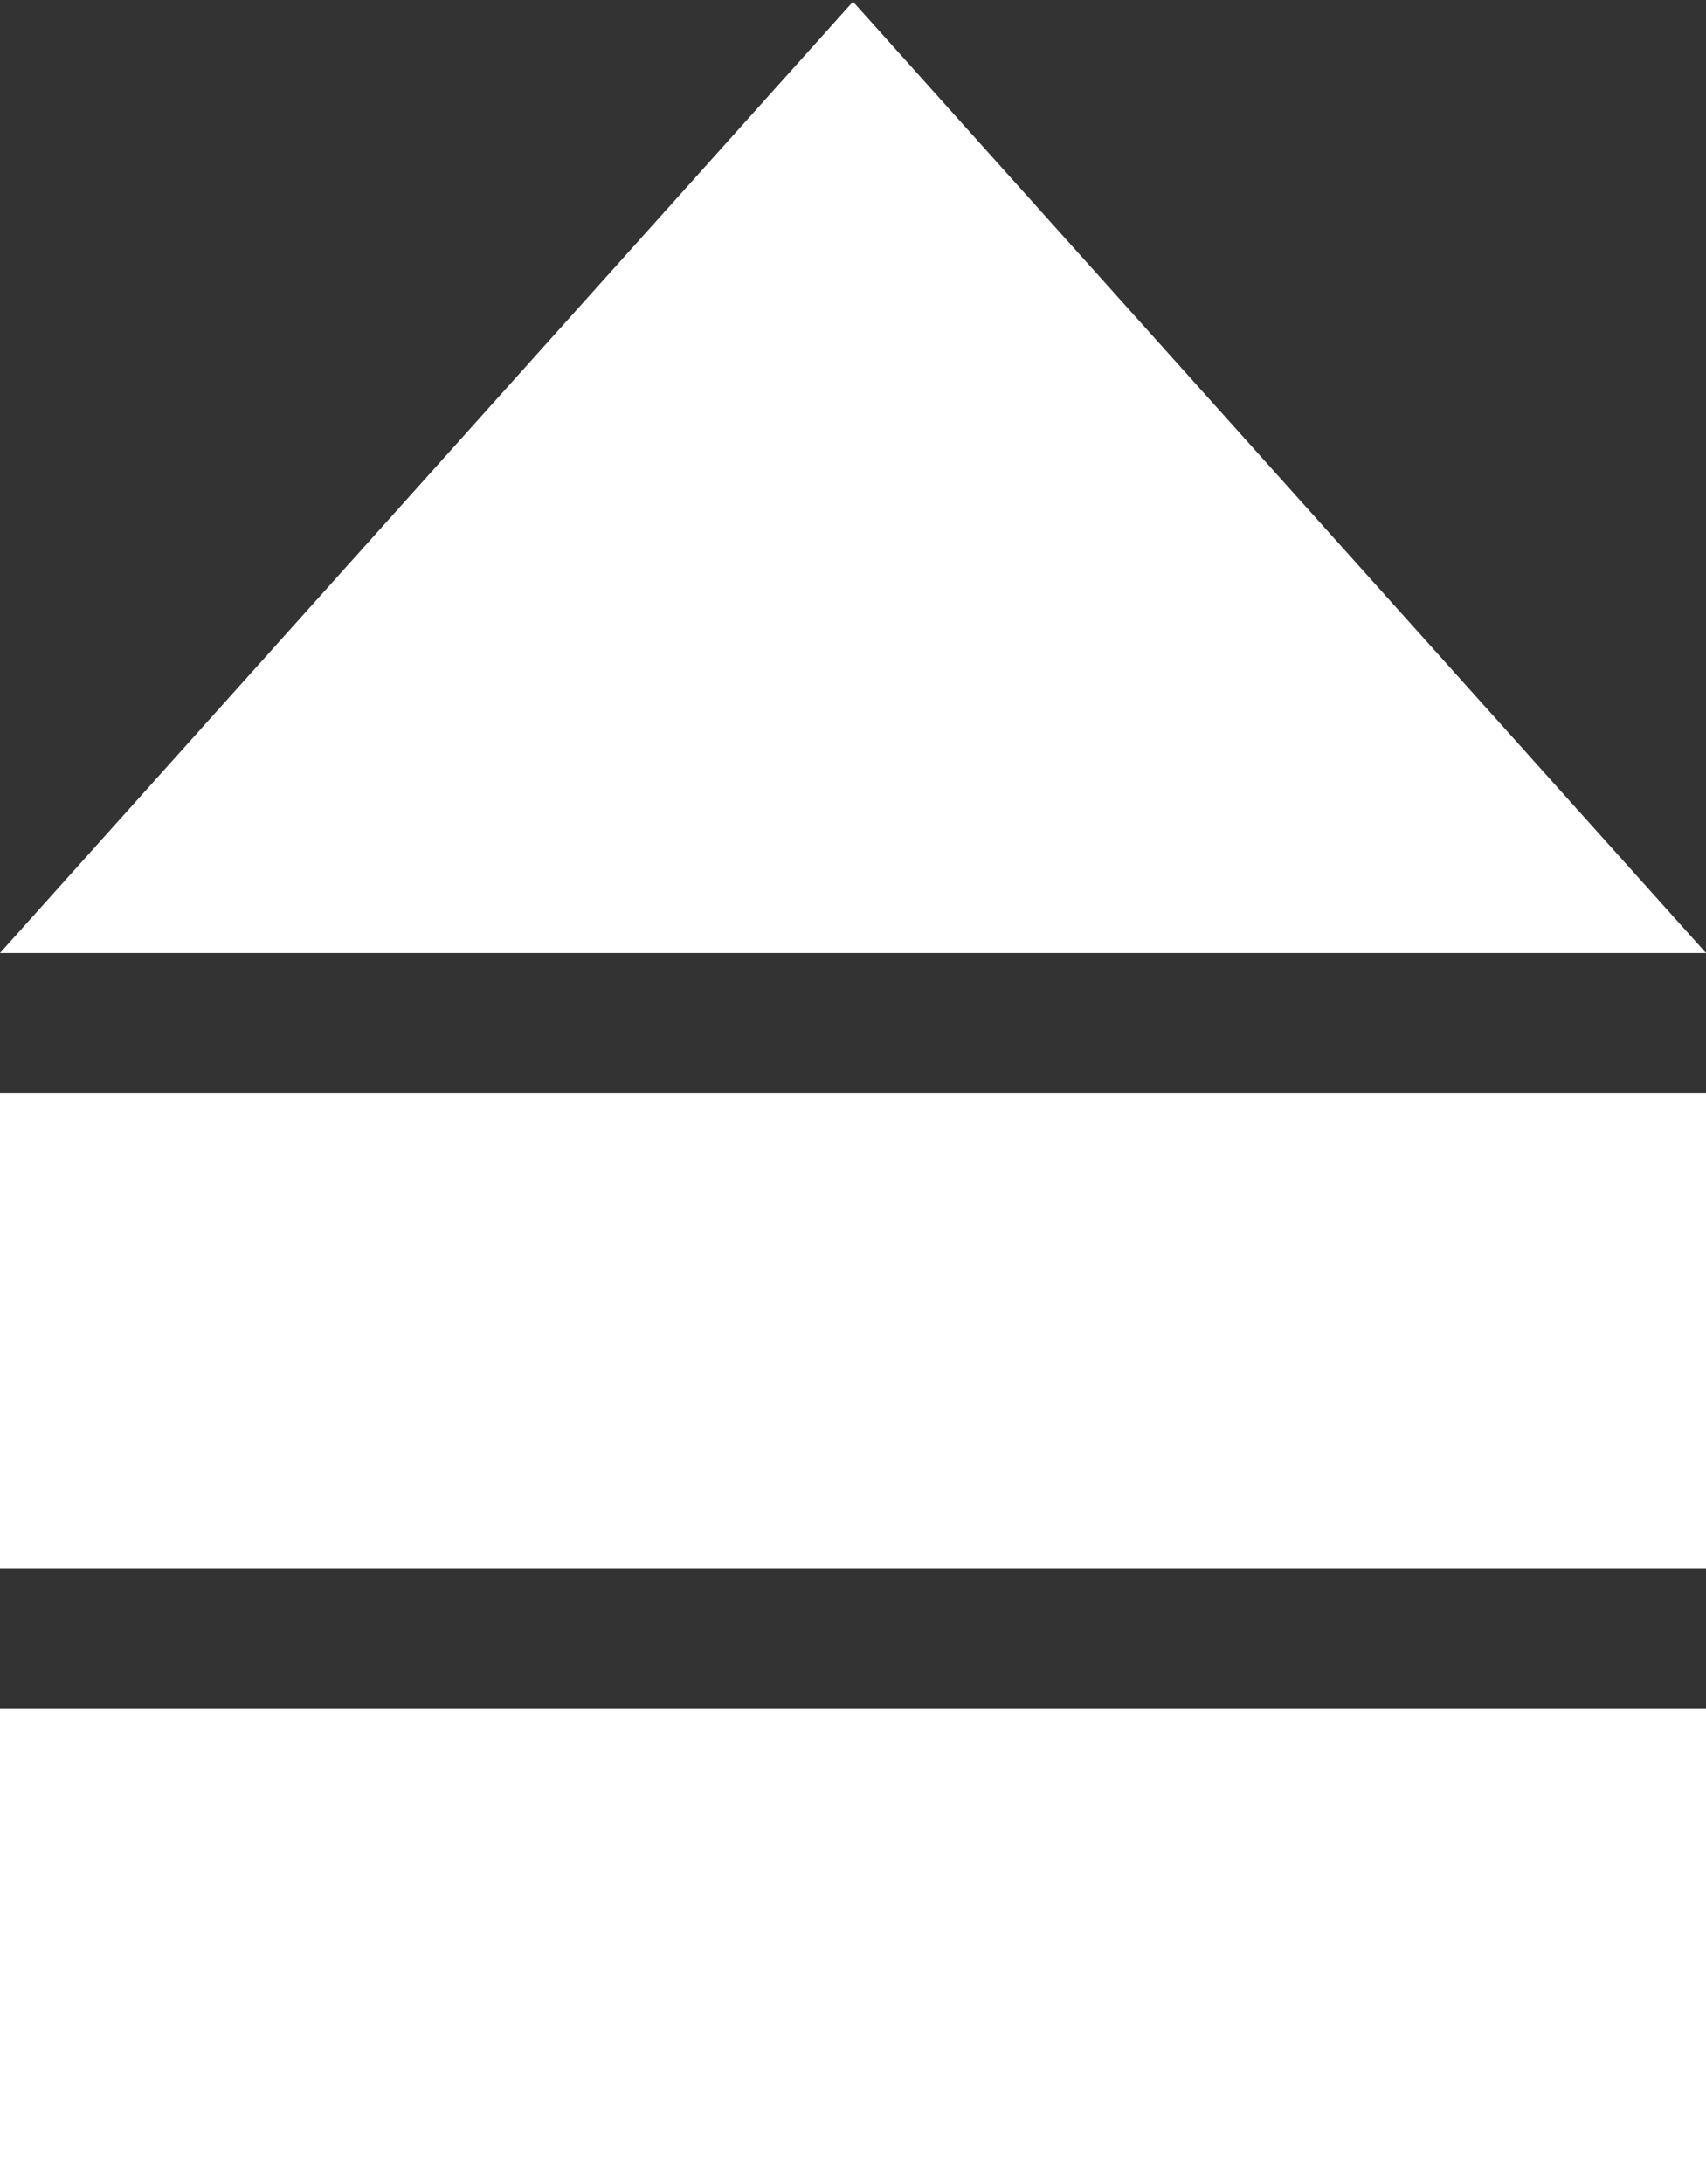 <?xml version="1.0" encoding="UTF-8"?><svg id="Layer_1" xmlns="http://www.w3.org/2000/svg" viewBox="0 0 30.5 39.03"><rect x="0" y="0" width="30.5" height="39.03" fill="#333333" stroke="none"/><defs><style>.cls-1{fill:#fff;}</style></defs><g id="Group_771"><polygon class="cls-1" points="15.25 .03 0 17.03 30.5 17.03 15.25 .03"/><rect class="cls-1" y="19.53" width="30.5" height="8.5"/><rect class="cls-1" y="30.53" width="30.5" height="8.5"/></g></svg>